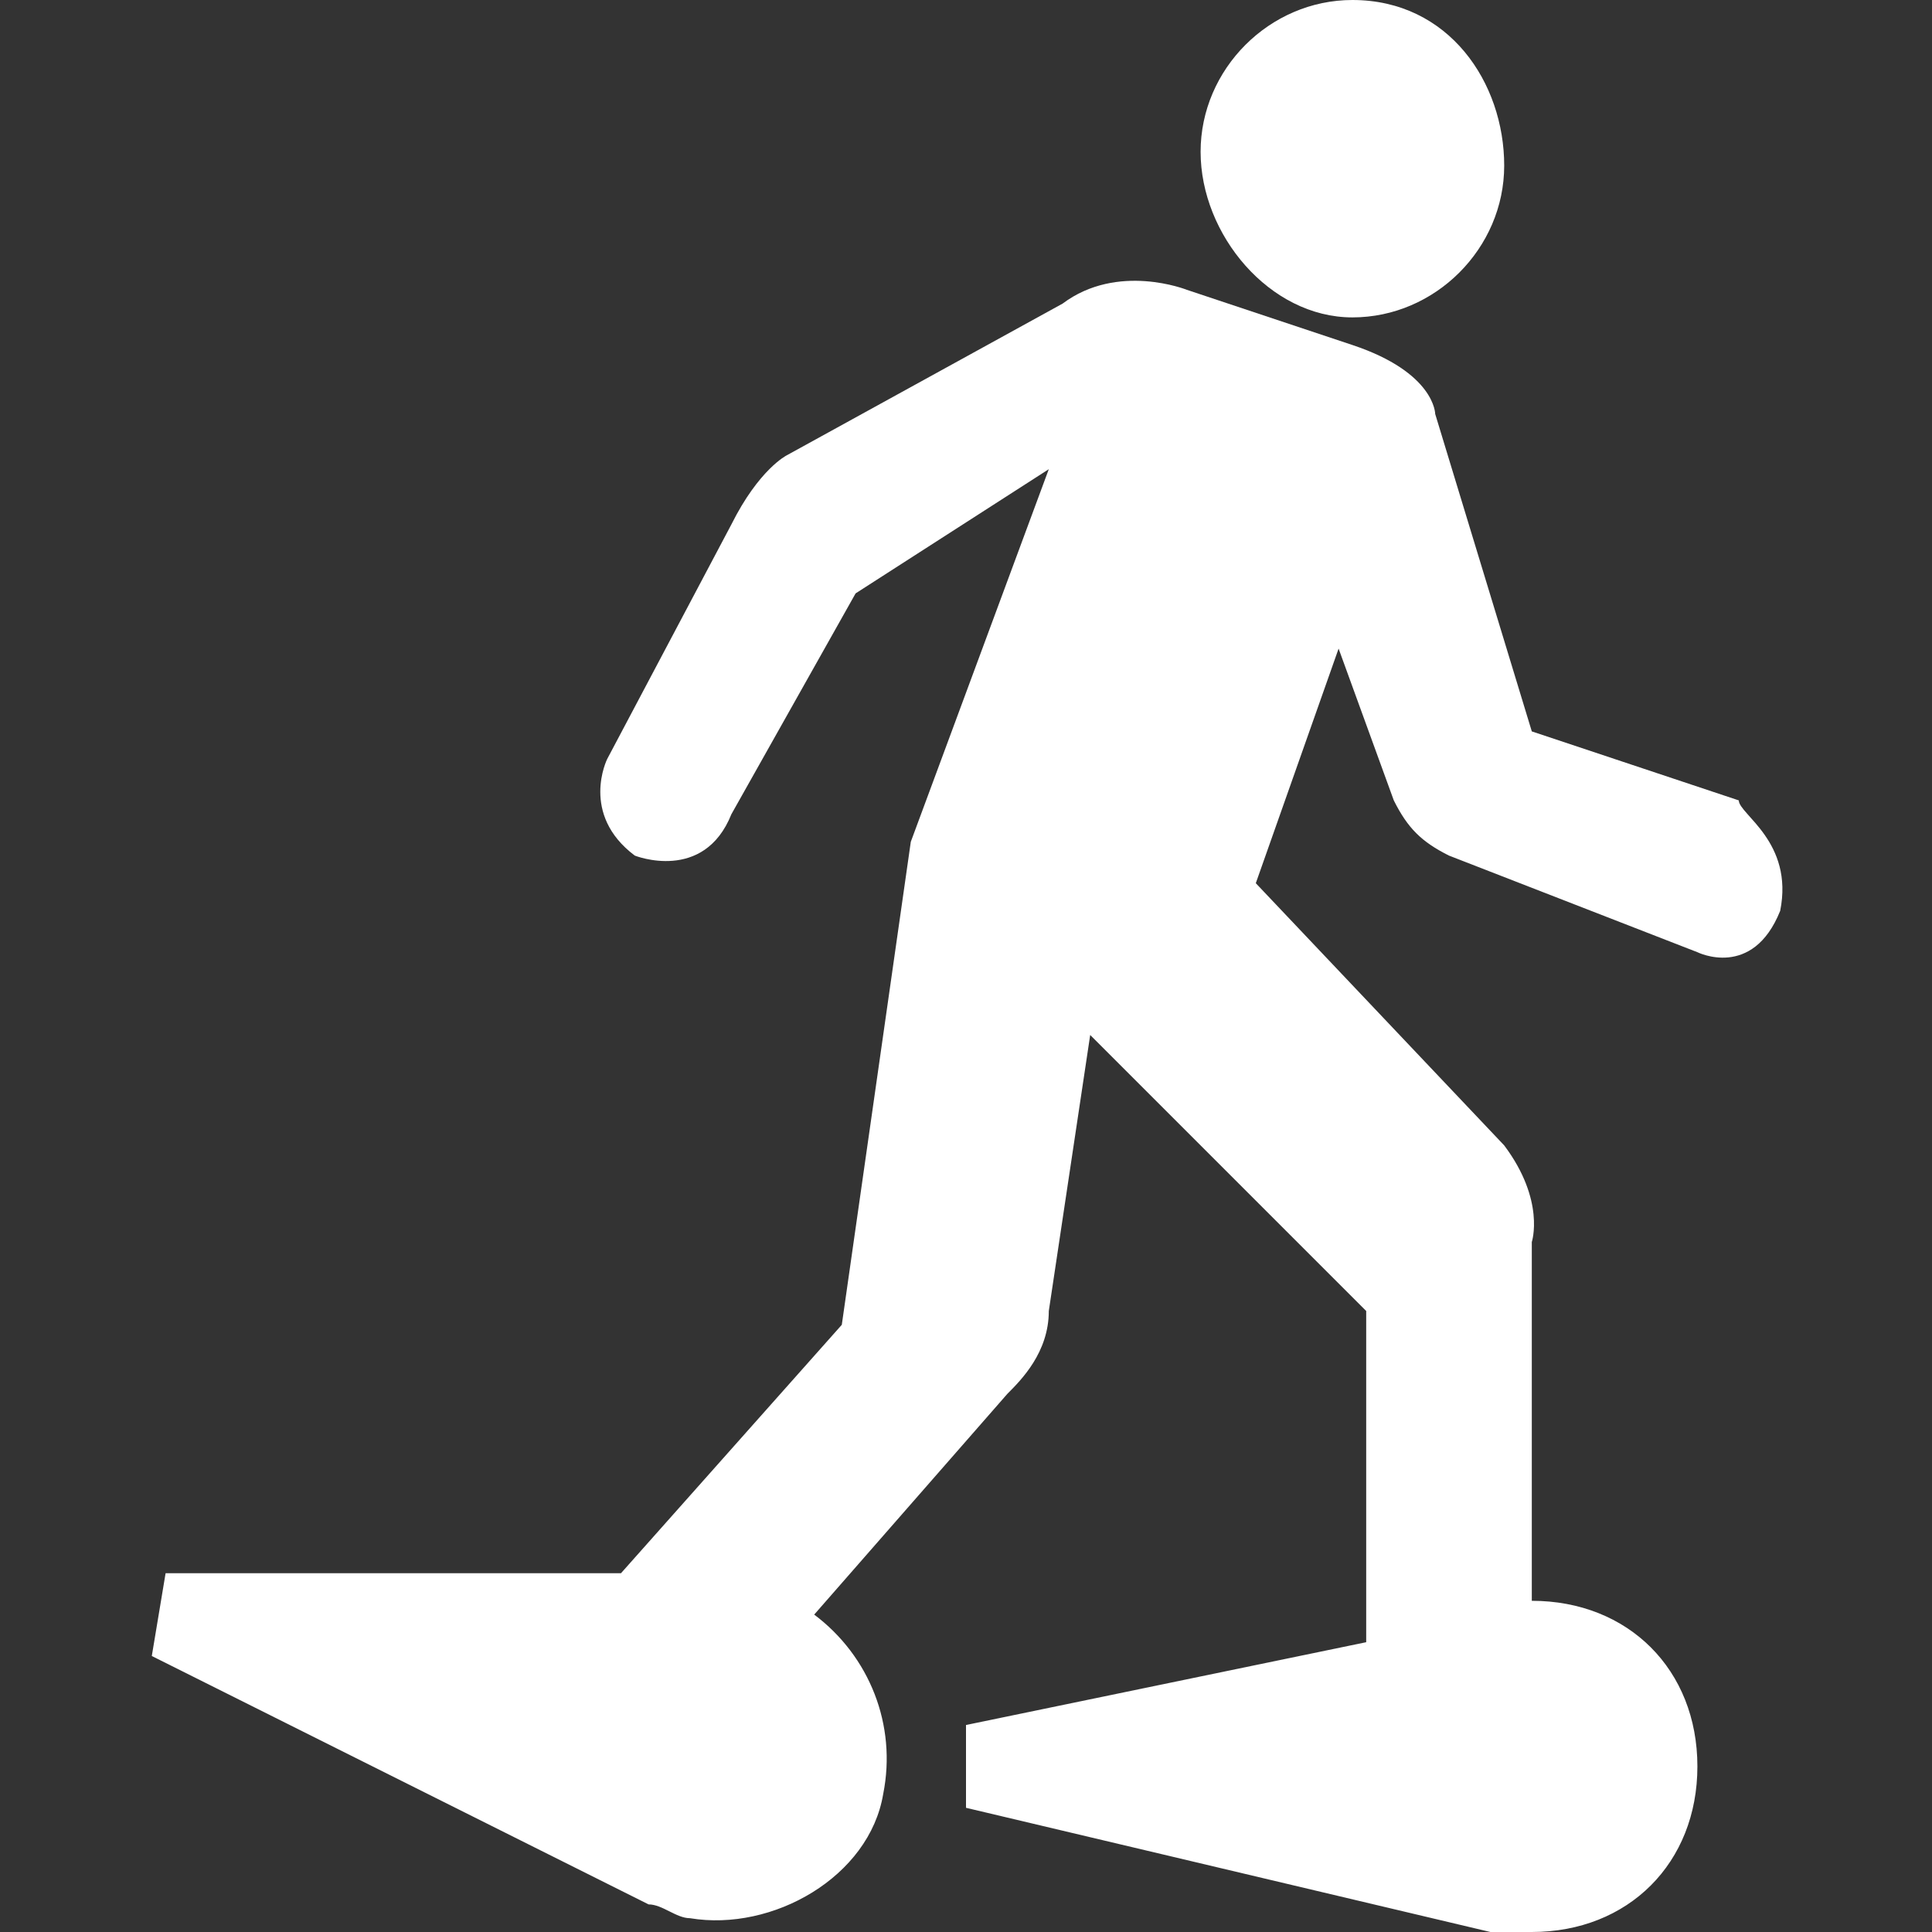 <?xml version="1.0" encoding="utf-8"?>
<!-- Generator: Adobe Illustrator 22.0.1, SVG Export Plug-In . SVG Version: 6.00 Build 0)  -->
<svg version="1.1" id="Layer_1" xmlns="http://www.w3.org/2000/svg" xmlns:xlink="http://www.w3.org/1999/xlink" x="0px" y="0px"
	 width="14px" height="14px" viewBox="0 0 14 14" enable-background="new 0 0 14 14" xml:space="preserve">
<rect x="0" y="0" width="14" height="14" fill="#333333" stroke="none"/>
<path fill="#FFFFFF" d="M9.8,2.3c0.6,0,1.1-0.5,1.1-1.1S10.5,0,9.8,0C9.2,0,8.7,0.5,8.7,1.1S9.2,2.3,9.8,2.3z"/>
<path fill="#FFFFFF" d="M12.9,6.6c-0.2,0.5-0.6,0.3-0.6,0.3l-1.8-0.7c-0.2-0.1-0.3-0.2-0.4-0.4L9.7,4.7L9.1,6.4l1.8,1.9C11.2,8.7,11.1,9,11.1,9v2.6
	l0,0c0.7,0,1.2,0.5,1.2,1.2c0,0.7-0.5,1.2-1.2,1.2c-0.1,0-0.2,0-0.3,0L7,13.1v-0.6l2.9-0.6V9.5l-2-2l-0.3,2c0,0.3-0.2,0.5-0.3,0.6
	l-1.4,1.6c0,0,0,0-0.1,0l0.1,0C6.3,12,6.5,12.5,6.4,13c-0.1,0.6-0.8,1-1.4,0.9c-0.1,0-0.2-0.1-0.3-0.1L1.1,12l0.1-0.6l3.3,0l1.6-1.8
	l0.5-3.5l1-2.7L6.2,4.3L5.3,5.9C5.1,6.4,4.6,6.2,4.6,6.2C4.2,5.9,4.4,5.5,4.4,5.5l0.9-1.7c0.2-0.4,0.4-0.5,0.4-0.5l2-1.1
	c0.4-0.3,0.9-0.1,0.9-0.1l1.2,0.4c0.6,0.2,0.6,0.5,0.6,0.5l0.7,2.3l1.5,0.5C12.6,5.9,13,6.1,12.9,6.6z"/>
</svg>
